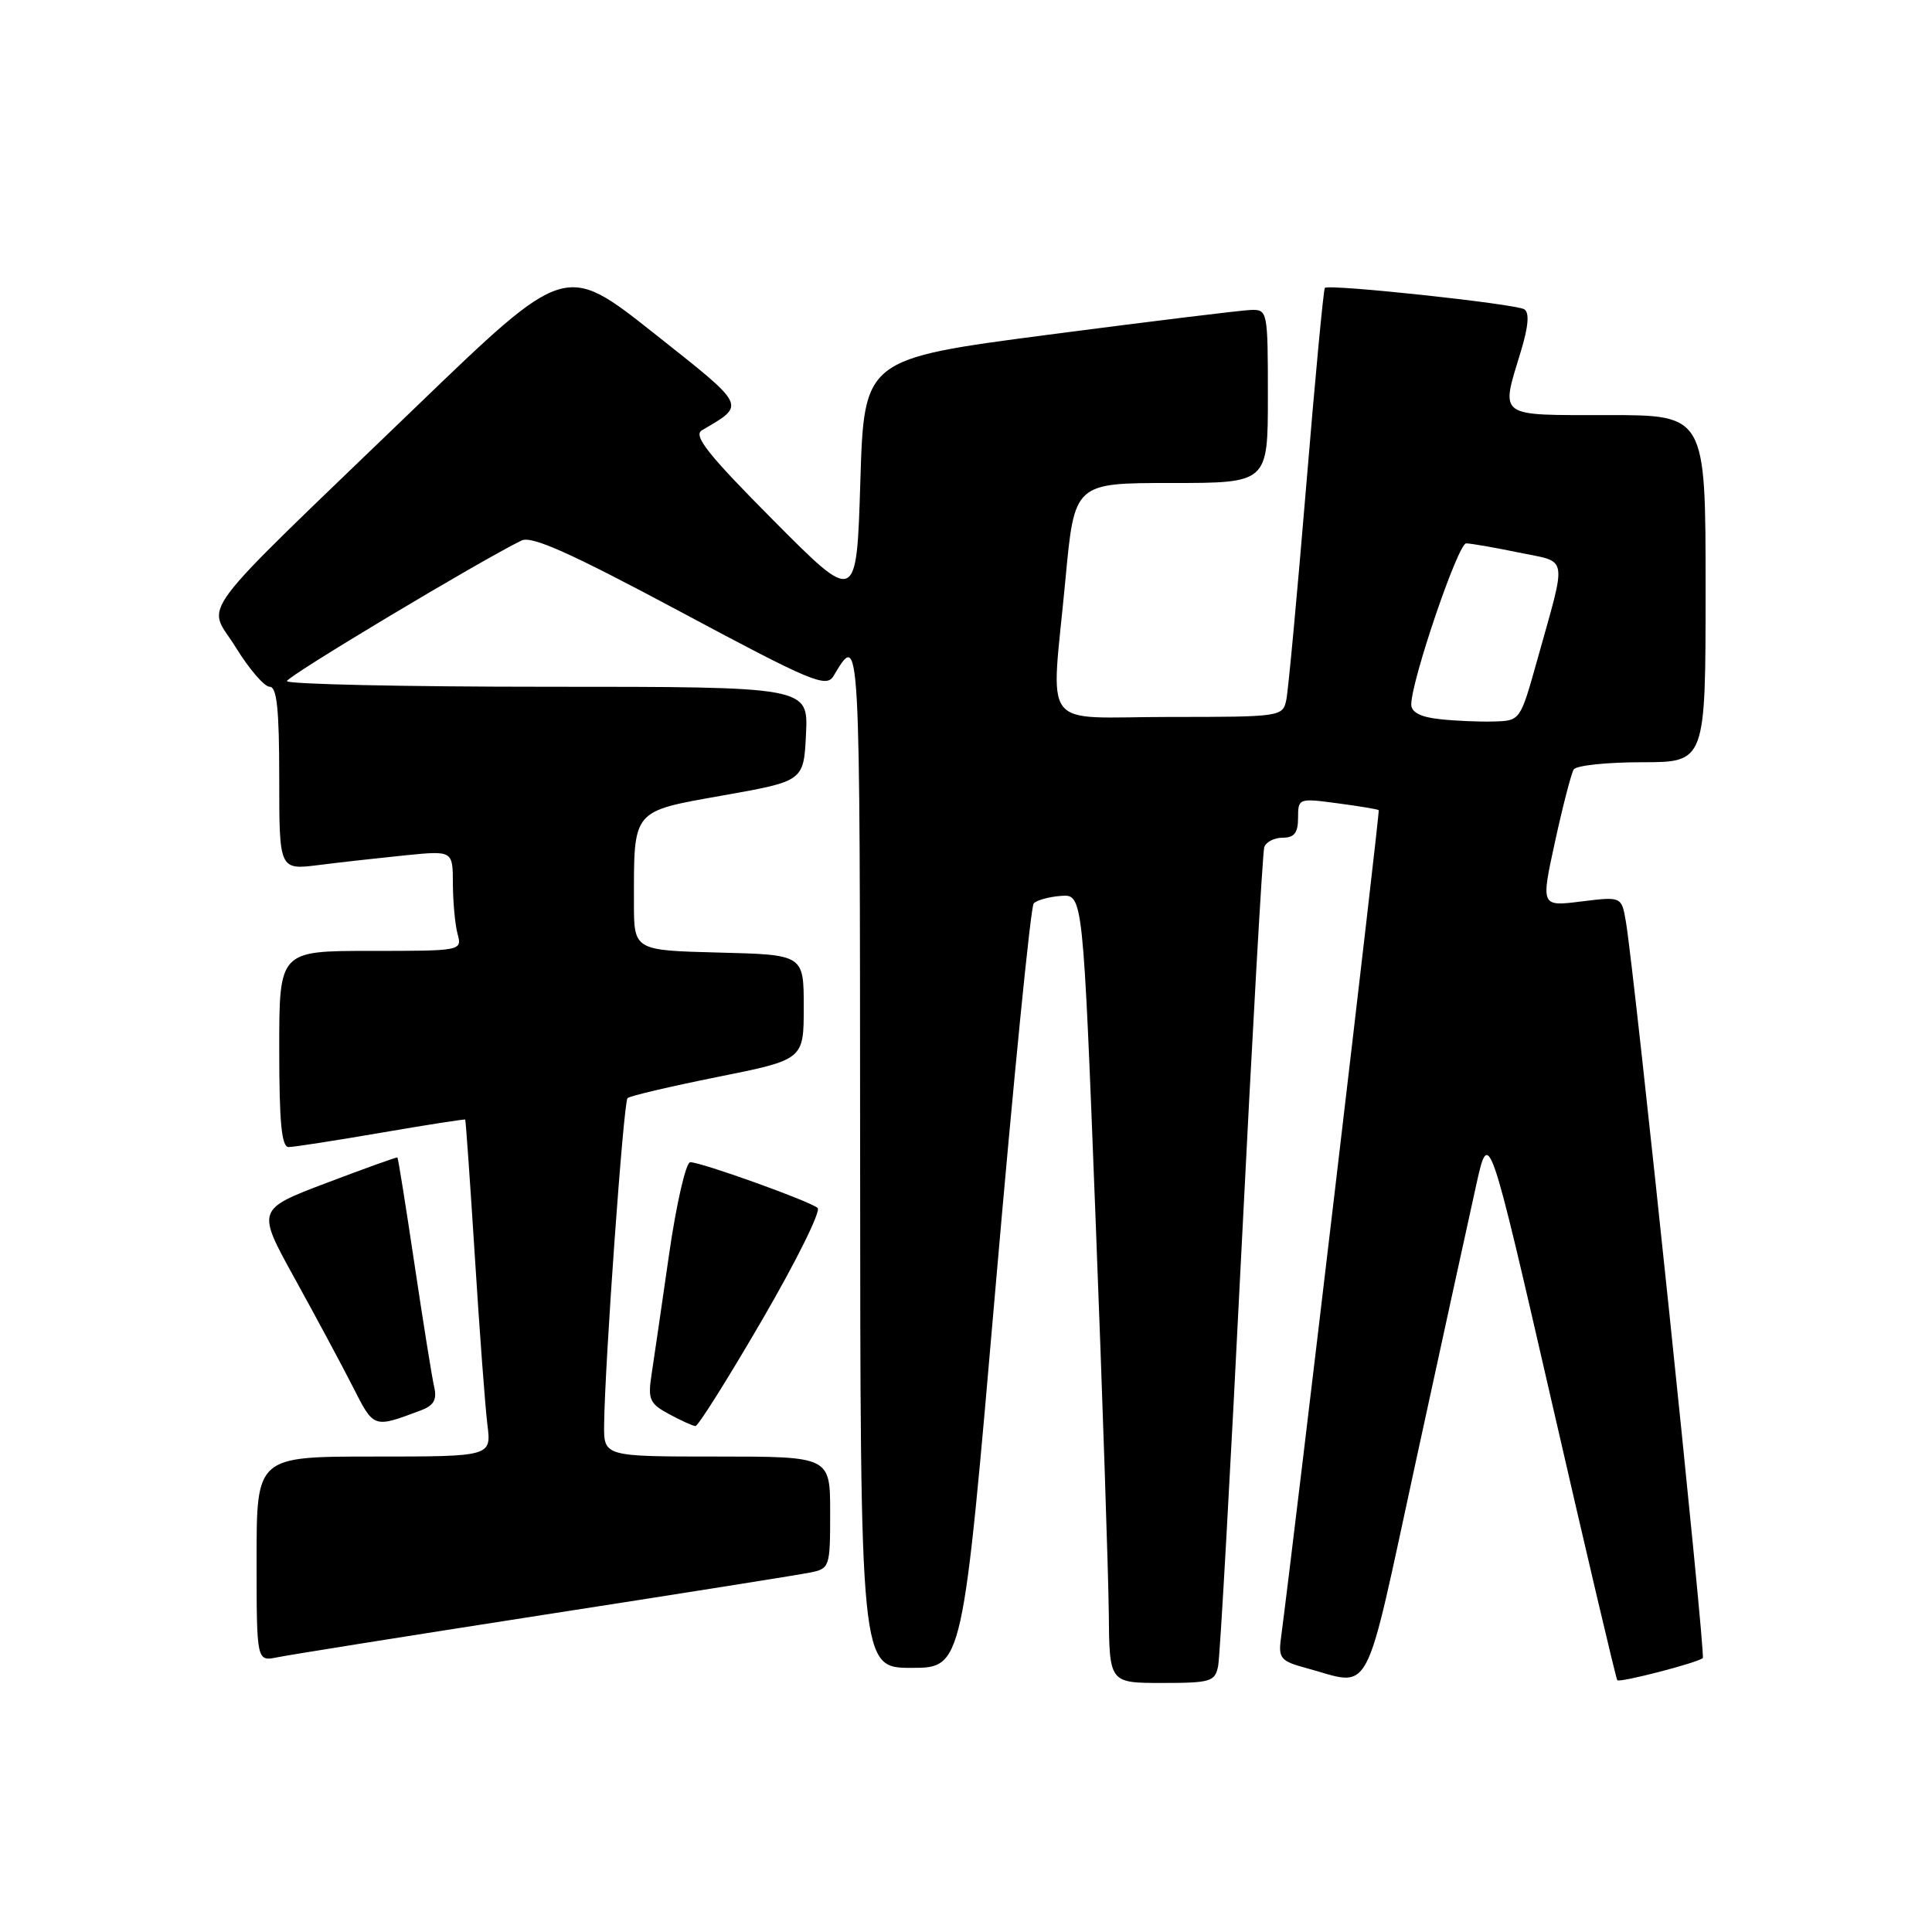 <?xml version="1.0" encoding="UTF-8" standalone="no"?>
<!DOCTYPE svg PUBLIC "-//W3C//DTD SVG 1.1//EN" "http://www.w3.org/Graphics/SVG/1.1/DTD/svg11.dtd" >
<svg xmlns="http://www.w3.org/2000/svg" xmlns:xlink="http://www.w3.org/1999/xlink" version="1.1" viewBox="0 0 256 256">
 <g >
 <path fill="currentColor"
d=" M 161.41 220.75 C 161.66 219.51 163.04 194.88 164.48 166.00 C 165.93 137.12 167.30 112.94 167.52 112.25 C 167.75 111.56 168.85 111.00 169.97 111.00 C 171.50 111.00 172.00 110.35 172.00 108.37 C 172.00 105.78 172.07 105.75 177.23 106.44 C 180.11 106.82 182.56 107.23 182.69 107.35 C 182.86 107.52 171.55 203.30 169.71 217.26 C 169.39 219.69 169.77 220.13 172.92 220.98 C 181.97 223.41 180.57 226.03 187.64 193.50 C 191.11 177.55 194.69 161.12 195.61 157.00 C 197.28 149.50 197.28 149.50 205.65 185.92 C 210.25 205.96 214.14 222.48 214.30 222.64 C 214.66 222.99 225.03 220.30 225.63 219.70 C 226.04 219.29 216.61 128.99 215.44 122.14 C 214.87 118.79 214.87 118.79 209.52 119.45 C 204.17 120.12 204.17 120.12 206.05 111.52 C 207.08 106.79 208.20 102.49 208.52 101.96 C 208.85 101.43 212.92 101.00 217.56 101.00 C 226.00 101.00 226.00 101.00 226.00 78.00 C 226.00 55.00 226.00 55.00 213.00 55.00 C 198.27 55.00 198.83 55.42 201.52 46.56 C 202.53 43.23 202.68 41.42 201.97 40.98 C 200.80 40.26 176.05 37.60 175.55 38.15 C 175.37 38.34 174.25 50.20 173.07 64.50 C 171.88 78.80 170.70 91.51 170.44 92.75 C 169.97 94.96 169.71 95.00 154.98 95.00 C 137.54 95.00 139.26 97.28 141.18 76.75 C 142.37 64.00 142.37 64.00 155.18 64.00 C 168.00 64.00 168.00 64.00 168.00 52.50 C 168.00 41.22 167.96 41.00 165.75 41.07 C 164.51 41.11 152.47 42.58 139.00 44.34 C 114.50 47.55 114.50 47.55 114.00 63.79 C 113.50 80.04 113.50 80.04 102.50 68.97 C 93.81 60.23 91.82 57.72 93.00 57.02 C 98.87 53.56 99.10 54.02 86.58 44.10 C 74.90 34.86 74.90 34.86 55.20 53.84 C 24.89 83.05 27.46 79.63 31.24 85.78 C 33.01 88.65 35.03 91.00 35.73 91.00 C 36.69 91.00 37.00 93.98 37.00 103.14 C 37.00 115.28 37.00 115.28 42.25 114.62 C 45.14 114.25 50.31 113.68 53.75 113.33 C 60.00 112.71 60.00 112.71 60.01 117.11 C 60.02 119.52 60.30 122.51 60.63 123.75 C 61.23 125.99 61.19 126.00 49.12 126.00 C 37.00 126.00 37.00 126.00 37.00 139.00 C 37.00 148.74 37.31 152.00 38.25 151.99 C 38.94 151.99 44.45 151.13 50.50 150.09 C 56.55 149.05 61.56 148.27 61.64 148.35 C 61.72 148.43 62.29 156.60 62.92 166.50 C 63.54 176.40 64.29 186.41 64.58 188.75 C 65.12 193.00 65.12 193.00 49.56 193.00 C 34.00 193.00 34.00 193.00 34.00 206.58 C 34.00 220.16 34.00 220.16 36.75 219.60 C 38.26 219.29 54.12 216.76 72.00 213.98 C 89.88 211.21 105.74 208.69 107.25 208.39 C 109.95 207.85 110.00 207.72 110.00 200.42 C 110.00 193.00 110.00 193.00 95.00 193.00 C 80.00 193.00 80.00 193.00 80.05 188.75 C 80.14 180.67 82.62 146.04 83.15 145.51 C 83.44 145.22 88.82 143.96 95.09 142.70 C 106.50 140.41 106.50 140.41 106.50 133.45 C 106.50 126.50 106.50 126.50 95.25 126.22 C 84.00 125.93 84.00 125.93 84.00 119.59 C 84.00 107.15 83.66 107.56 95.85 105.39 C 106.50 103.50 106.50 103.50 106.80 97.25 C 107.10 91.00 107.10 91.00 72.55 91.00 C 53.55 91.00 38.01 90.66 38.02 90.25 C 38.03 89.62 63.35 74.45 69.10 71.62 C 70.45 70.96 75.56 73.25 90.13 81.04 C 107.52 90.35 109.48 91.17 110.44 89.58 C 113.99 83.69 113.94 82.68 113.97 152.75 C 114.00 221.00 114.00 221.00 120.78 221.00 C 127.56 221.00 127.56 221.00 131.90 170.75 C 134.29 143.11 136.57 120.14 136.97 119.71 C 137.36 119.28 138.99 118.83 140.59 118.71 C 143.50 118.50 143.50 118.50 145.17 161.50 C 146.09 185.15 146.87 208.66 146.92 213.75 C 147.00 223.00 147.00 223.00 153.98 223.00 C 160.42 223.00 161.00 222.83 161.41 220.75 Z  M 55.77 186.88 C 57.48 186.24 57.92 185.47 57.53 183.77 C 57.24 182.52 56.07 175.20 54.92 167.50 C 53.77 159.80 52.76 153.44 52.66 153.37 C 52.57 153.30 48.34 154.82 43.25 156.75 C 34.00 160.26 34.00 160.26 39.04 169.38 C 41.81 174.40 45.28 180.86 46.75 183.75 C 49.56 189.29 49.45 189.25 55.77 186.88 Z  M 100.99 174.89 C 105.50 167.14 108.81 160.46 108.34 160.06 C 107.31 159.16 92.91 153.99 91.46 154.00 C 90.89 154.00 89.62 159.51 88.65 166.25 C 87.68 172.99 86.64 180.15 86.33 182.16 C 85.83 185.42 86.08 185.99 88.64 187.37 C 90.21 188.22 91.79 188.94 92.15 188.96 C 92.50 188.98 96.48 182.65 100.99 174.89 Z  M 190.75 95.29 C 188.23 95.02 187.00 94.38 187.00 93.35 C 187.00 90.20 193.20 72.00 194.27 72.00 C 194.88 72.00 198.01 72.54 201.22 73.21 C 207.90 74.59 207.66 73.24 203.68 87.50 C 201.44 95.49 201.44 95.50 197.97 95.60 C 196.06 95.66 192.81 95.52 190.75 95.29 Z "/>
</g>
</svg>